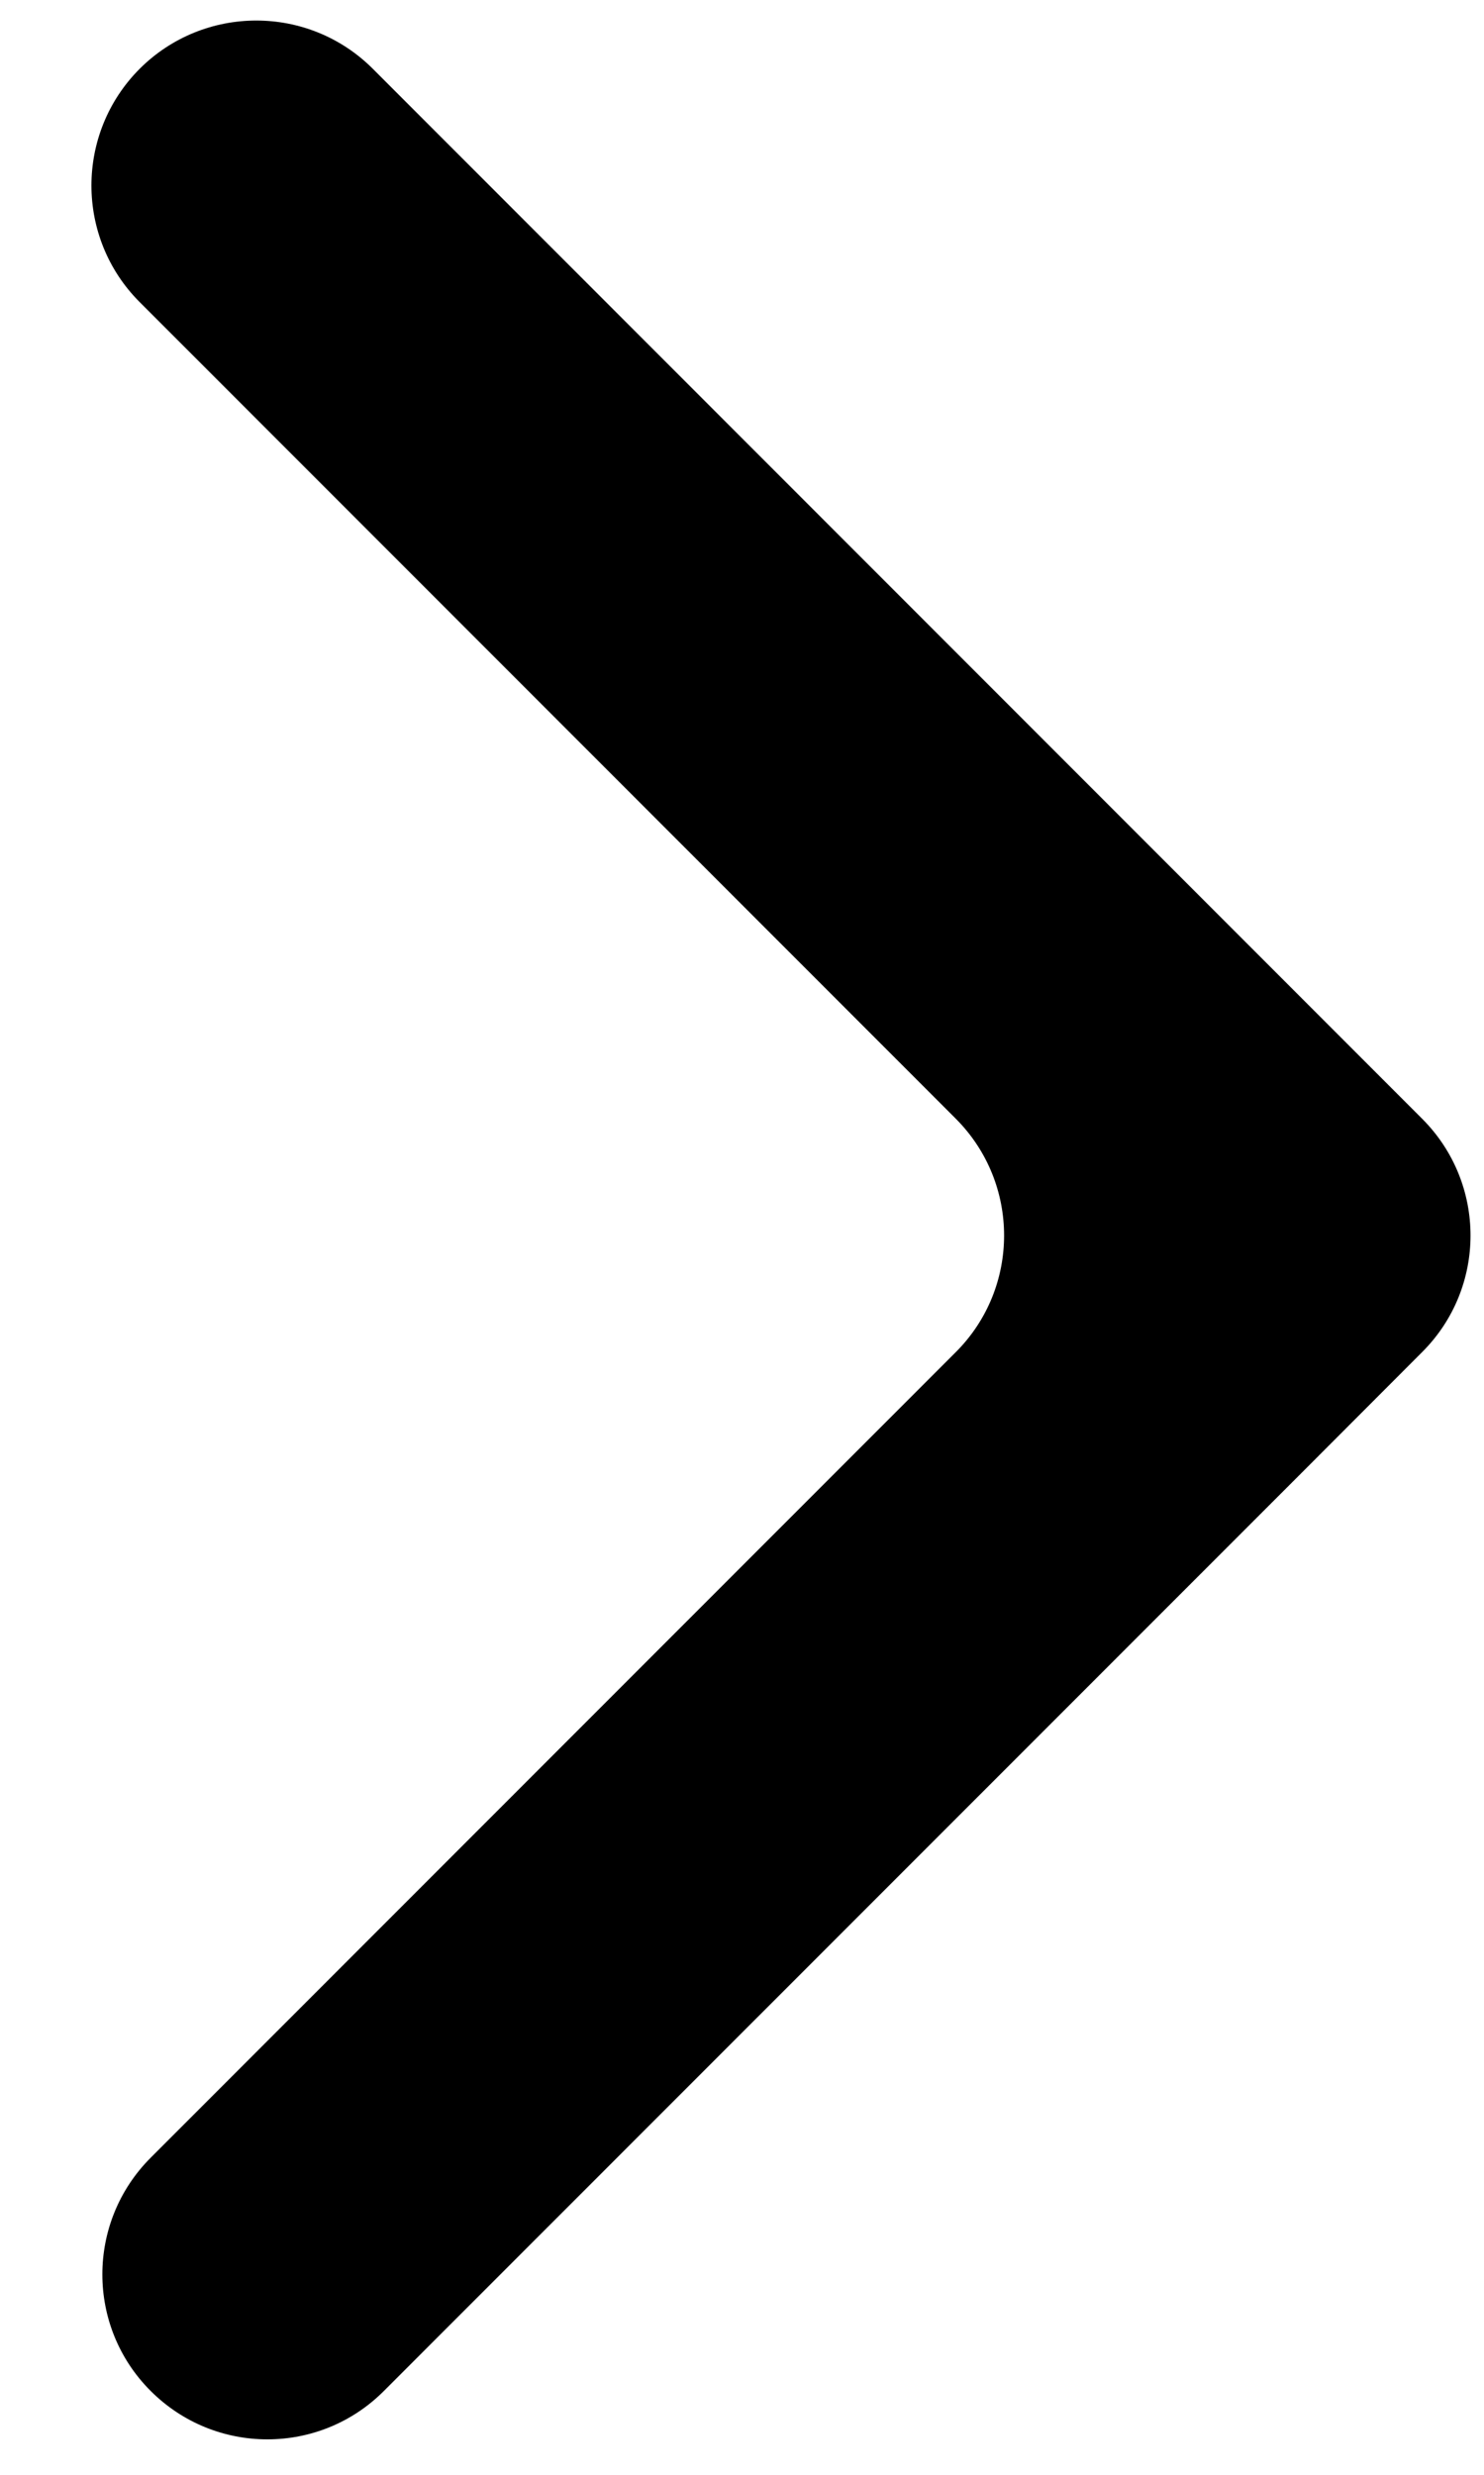 <svg width="9" height="15" viewBox="0 0 9 15" fill="none" xmlns="http://www.w3.org/2000/svg">
<path fill-rule="evenodd" clip-rule="evenodd" d="M0.914 13.078C0.523 13.469 0.523 14.102 0.914 14.492V14.492C1.305 14.883 1.938 14.883 2.328 14.492L7.918 8.903L8.625 8.195V8.195C9.016 7.805 9.016 7.172 8.625 6.781L2.261 0.417C1.871 0.027 1.238 0.027 0.847 0.417V0.417C0.457 0.808 0.457 1.441 0.847 1.831L5.797 6.781C6.187 7.172 6.187 7.805 5.797 8.195L0.914 13.078Z" fill="black"/>
</svg>
